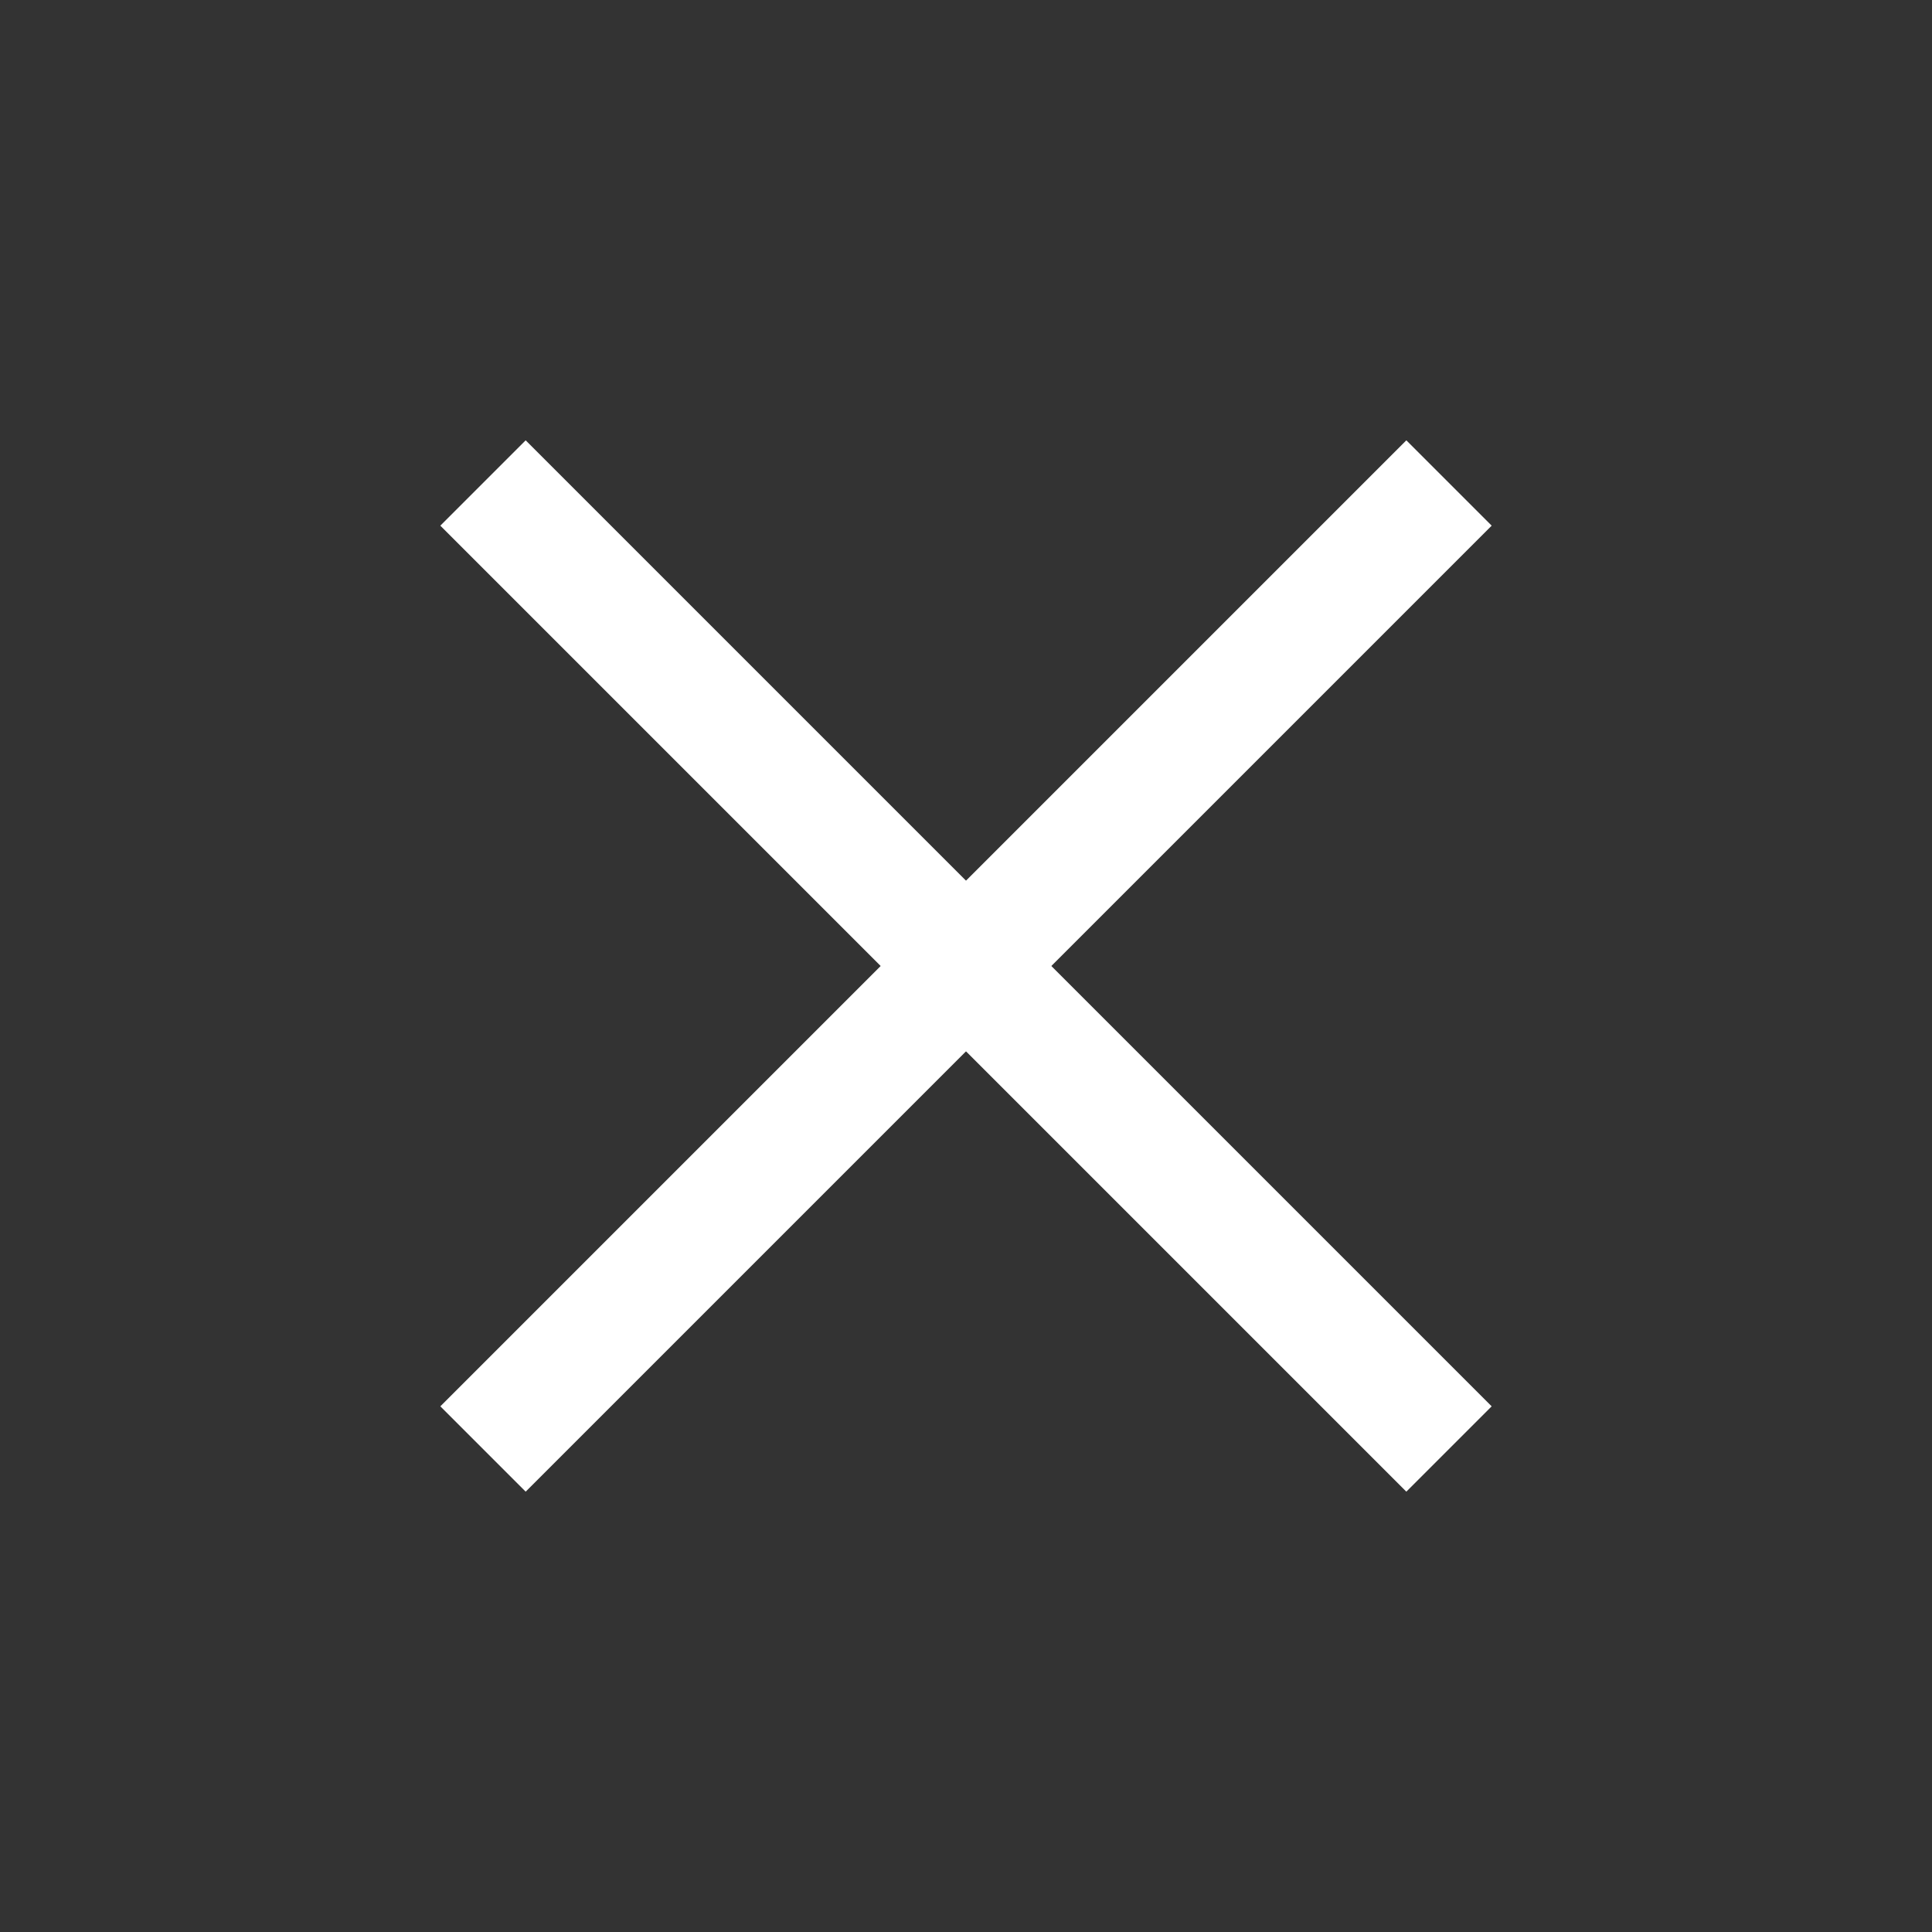 <svg viewBox="0 0 24 24" fill="none" xmlns="http://www.w3.org/2000/svg">
  <rect x="0" y="0" width="24" height="24" fill="#333333" stroke="none"/>
  <g>
    <path d="M17.47 5.47L5.47 17.47L6.53 18.53L18.53 6.53L17.47 5.47Z" fill="white" />
    <path d="M5.47 6.53L17.47 18.53L18.53 17.47L6.53 5.47L5.47 6.53Z" fill="white" />
  </g>
</svg>